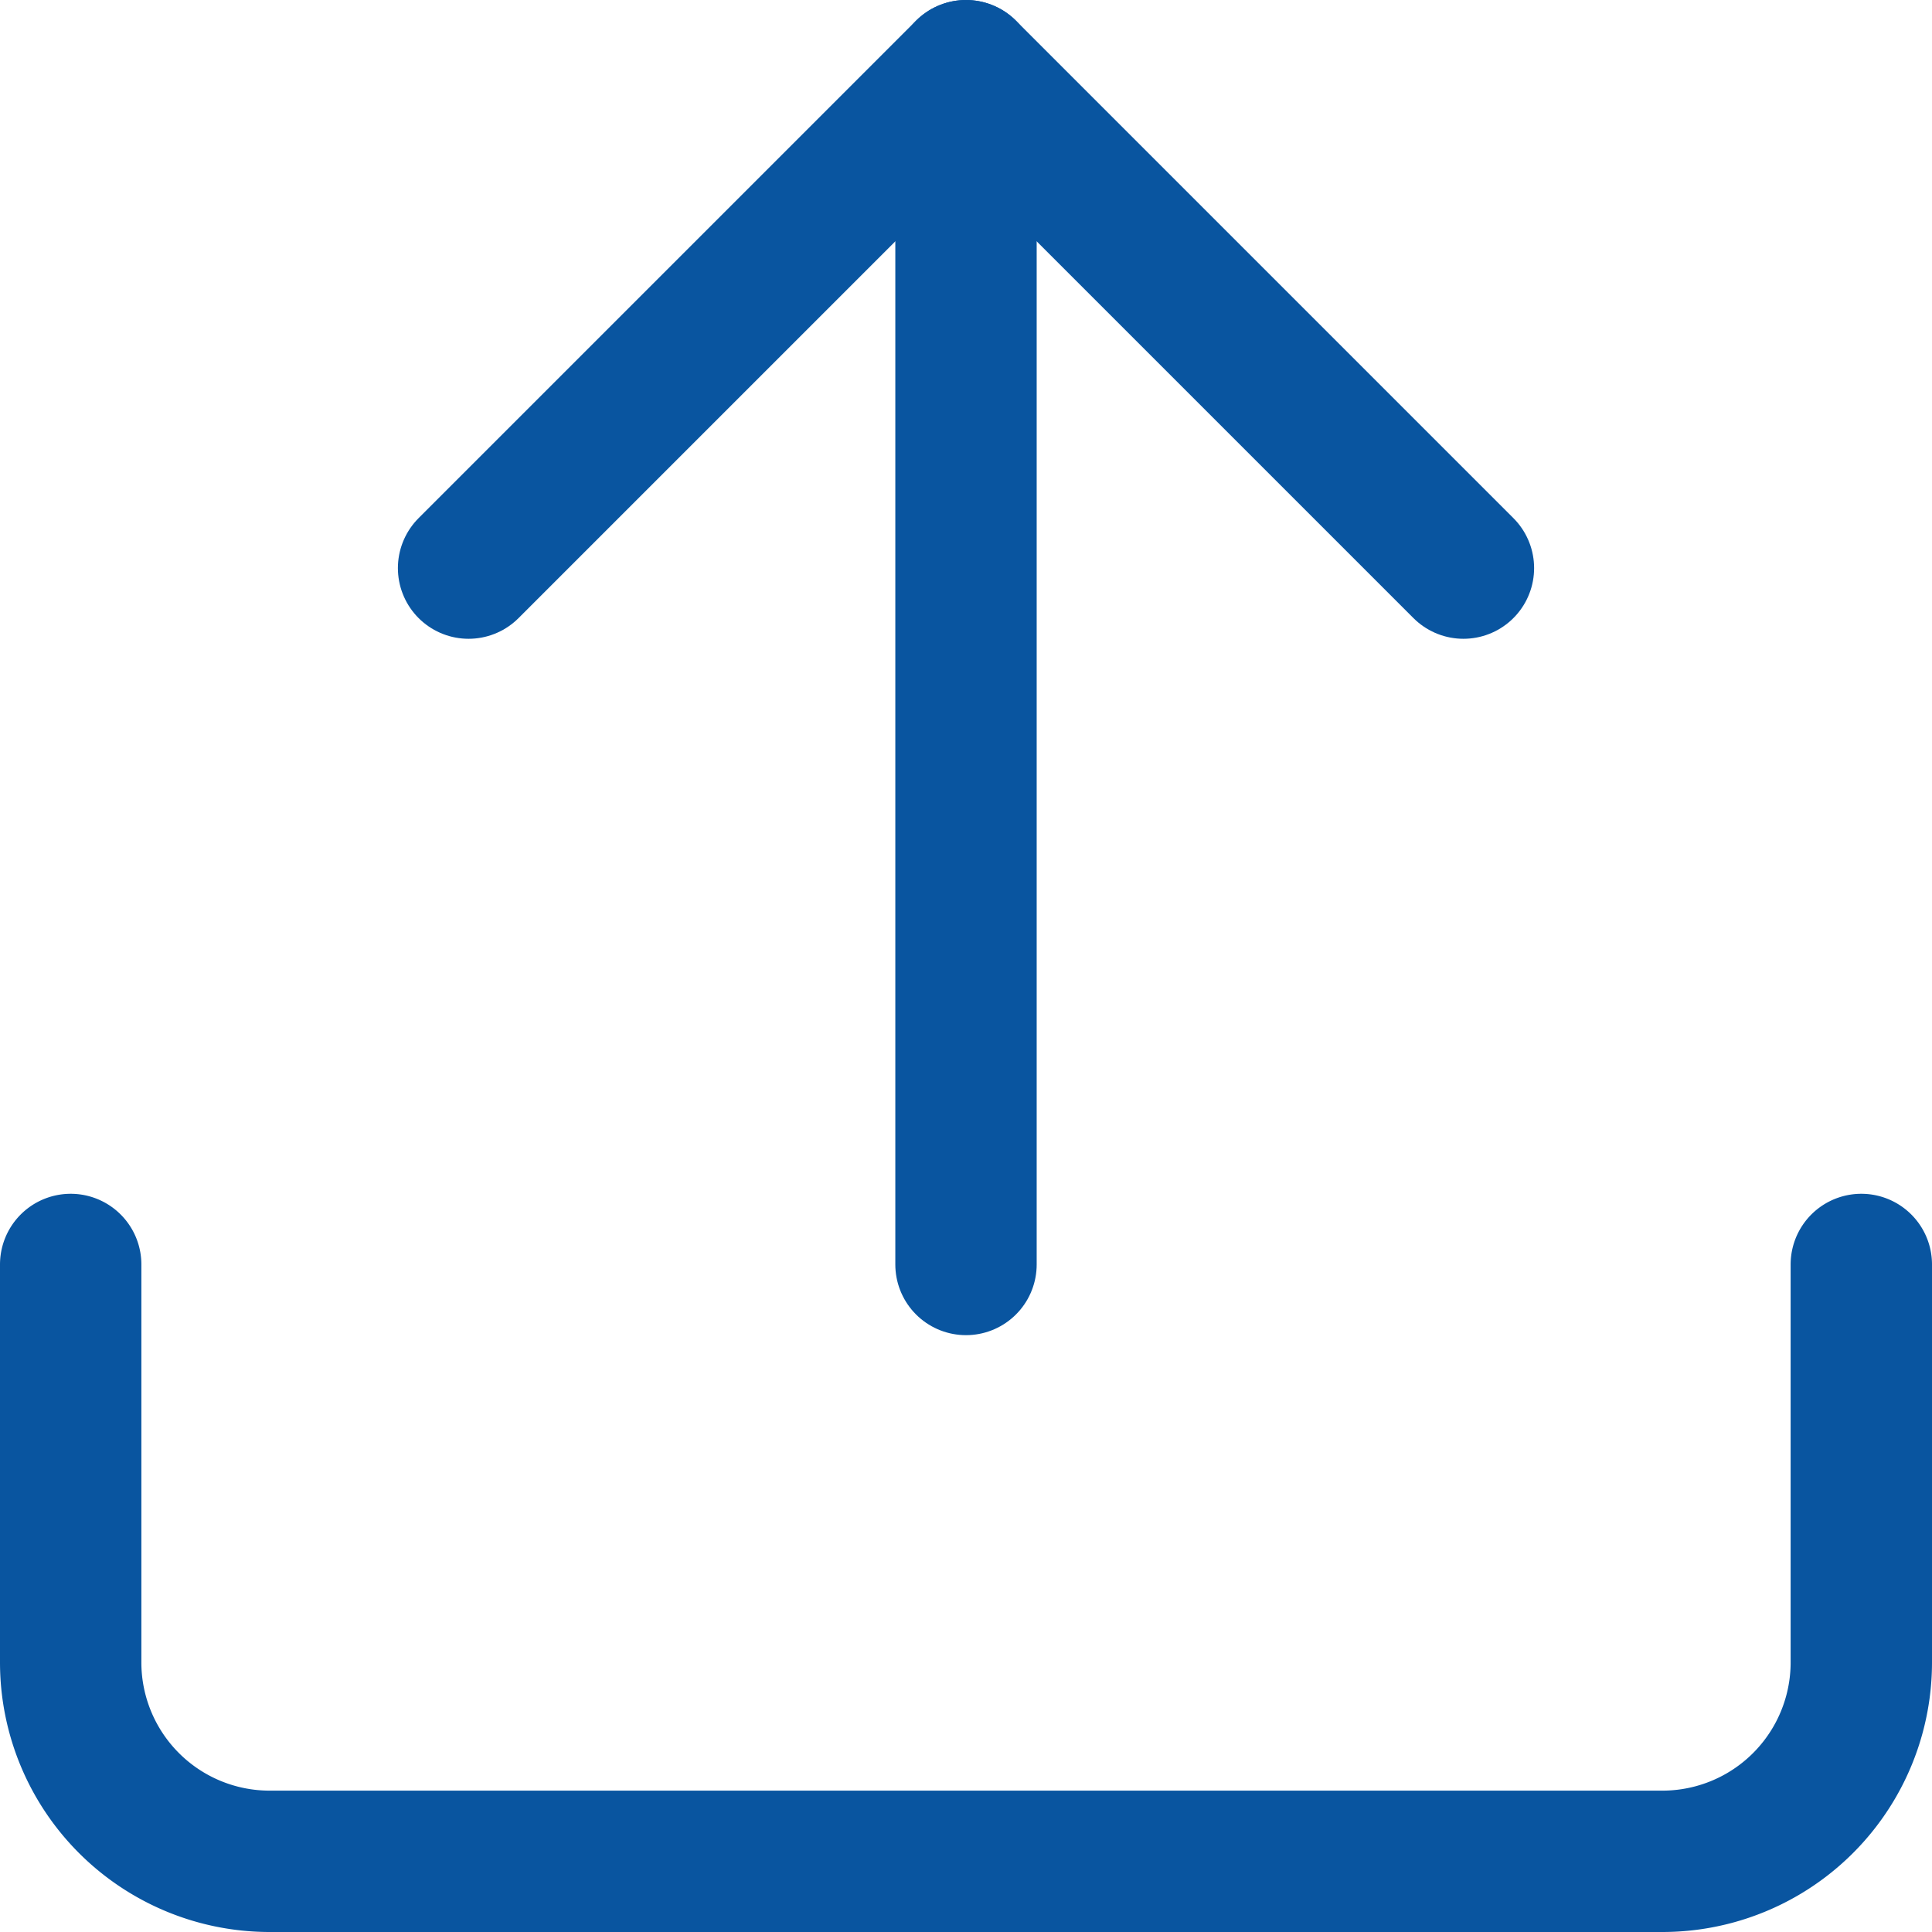 <svg xmlns="http://www.w3.org/2000/svg" width="20.5" height="20.5" viewBox="0 0 20.5 20.5">
  <g id="Icon_feather-upload" data-name="Icon feather-upload" transform="translate(0.75 0.75)">
    <path id="Path_19614" data-name="Path 19614" d="M23.5,22.5v4.222a2.111,2.111,0,0,1-2.111,2.111H6.611A2.111,2.111,0,0,1,4.5,26.722V22.5" transform="translate(-4.5 -9.833)" fill="none" stroke="#0955a0" stroke-linecap="round" stroke-linejoin="round" stroke-width="1.5"/>
    <path id="Path_19615" data-name="Path 19615" d="M21.056,9.778,15.778,4.5,10.5,9.778" transform="translate(-6.278 -4.5)" fill="none" stroke="#0955a0" stroke-linecap="round" stroke-linejoin="round" stroke-width="1.5"/>
    <path id="Path_19616" data-name="Path 19616" d="M18,4.5V17.167" transform="translate(-8.5 -4.5)" fill="none" stroke="#0955a0" stroke-linecap="round" stroke-linejoin="round" stroke-width="1.5"/>
  </g>
</svg>
